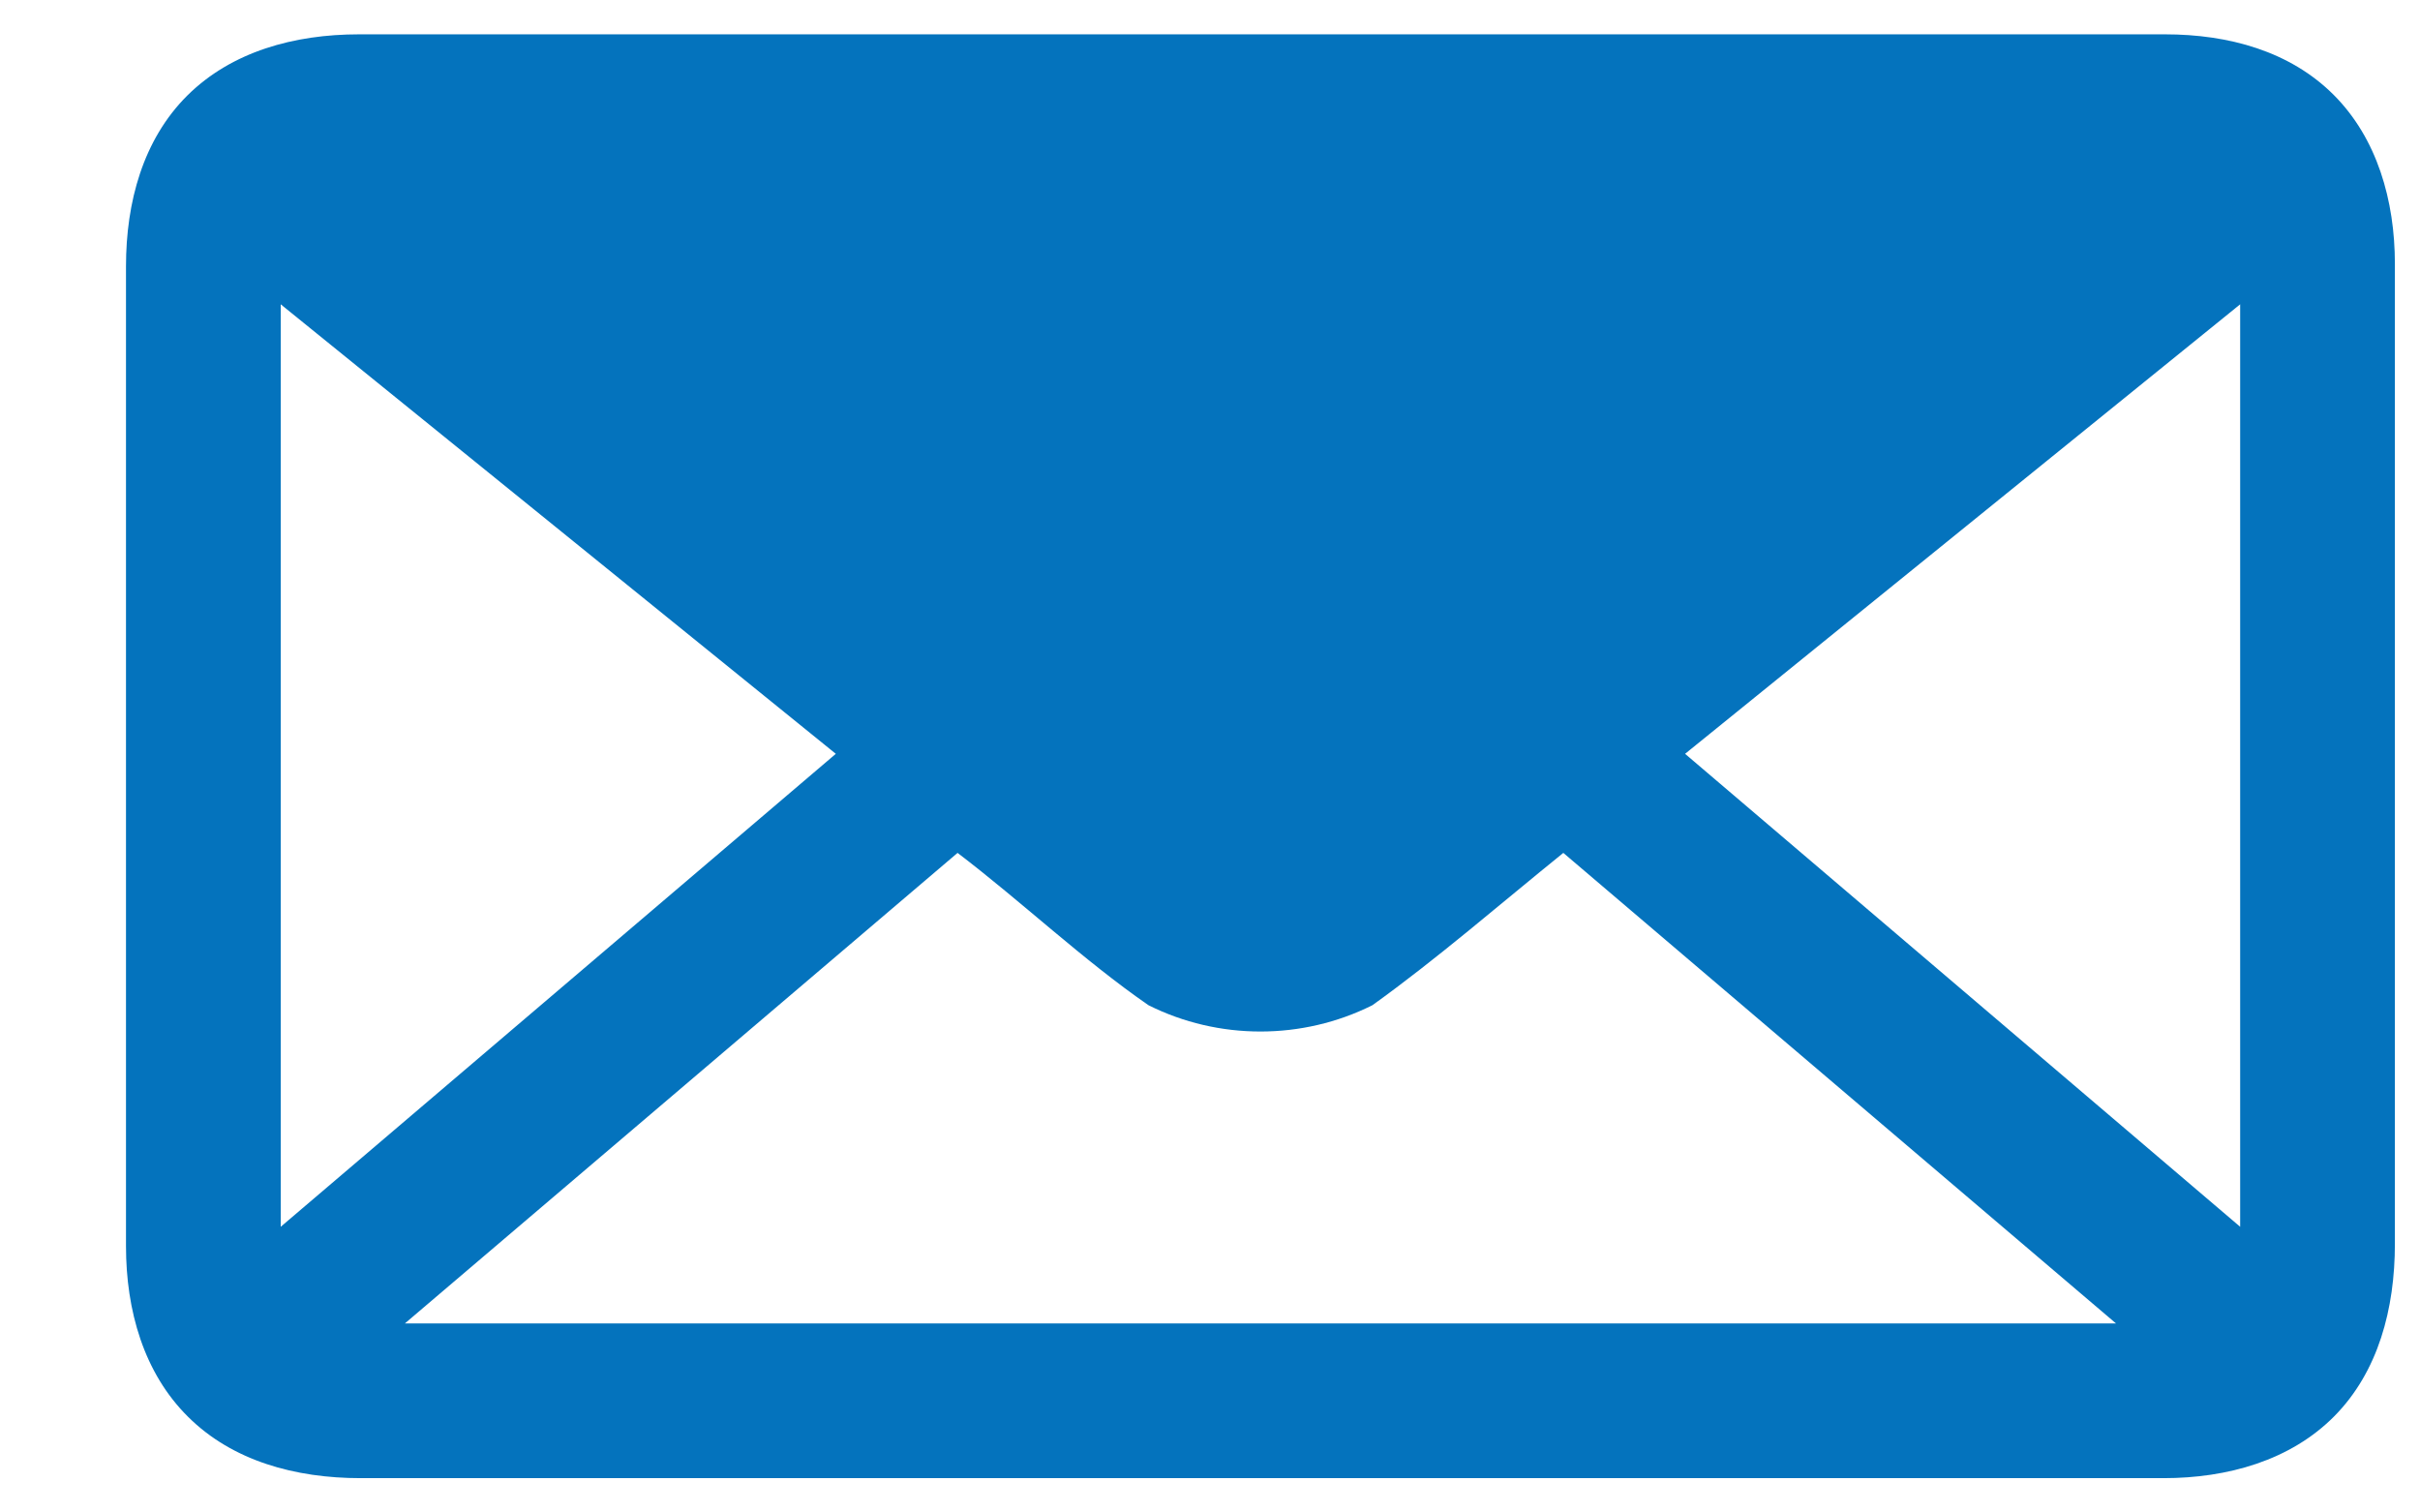 <svg width="16" height="10" viewBox="0 0 16 10" fill="none" xmlns="http://www.w3.org/2000/svg">
<path d="M2.373 0.227C1.945 0.227 1.531 0.341 1.238 0.632C0.946 0.923 0.833 1.335 0.833 1.761V8.239C0.833 8.664 0.95 9.077 1.244 9.368C1.537 9.659 1.952 9.773 2.384 9.773H14.305C14.728 9.773 15.144 9.656 15.434 9.363C15.724 9.069 15.834 8.654 15.834 8.223V1.745C15.834 1.325 15.716 0.914 15.429 0.627C15.141 0.339 14.736 0.227 14.315 0.227H2.373ZM1.856 2.012L5.526 4.984L1.856 8.111V2.012ZM14.811 2.012V8.111L11.141 4.984L14.811 2.012ZM6.331 5.639C6.754 5.961 7.163 6.349 7.593 6.646C8.056 6.878 8.611 6.878 9.074 6.646C9.503 6.338 9.919 5.976 10.336 5.639L13.99 8.75H2.677L6.331 5.639Z" fill="#0473BD"/>
</svg>

